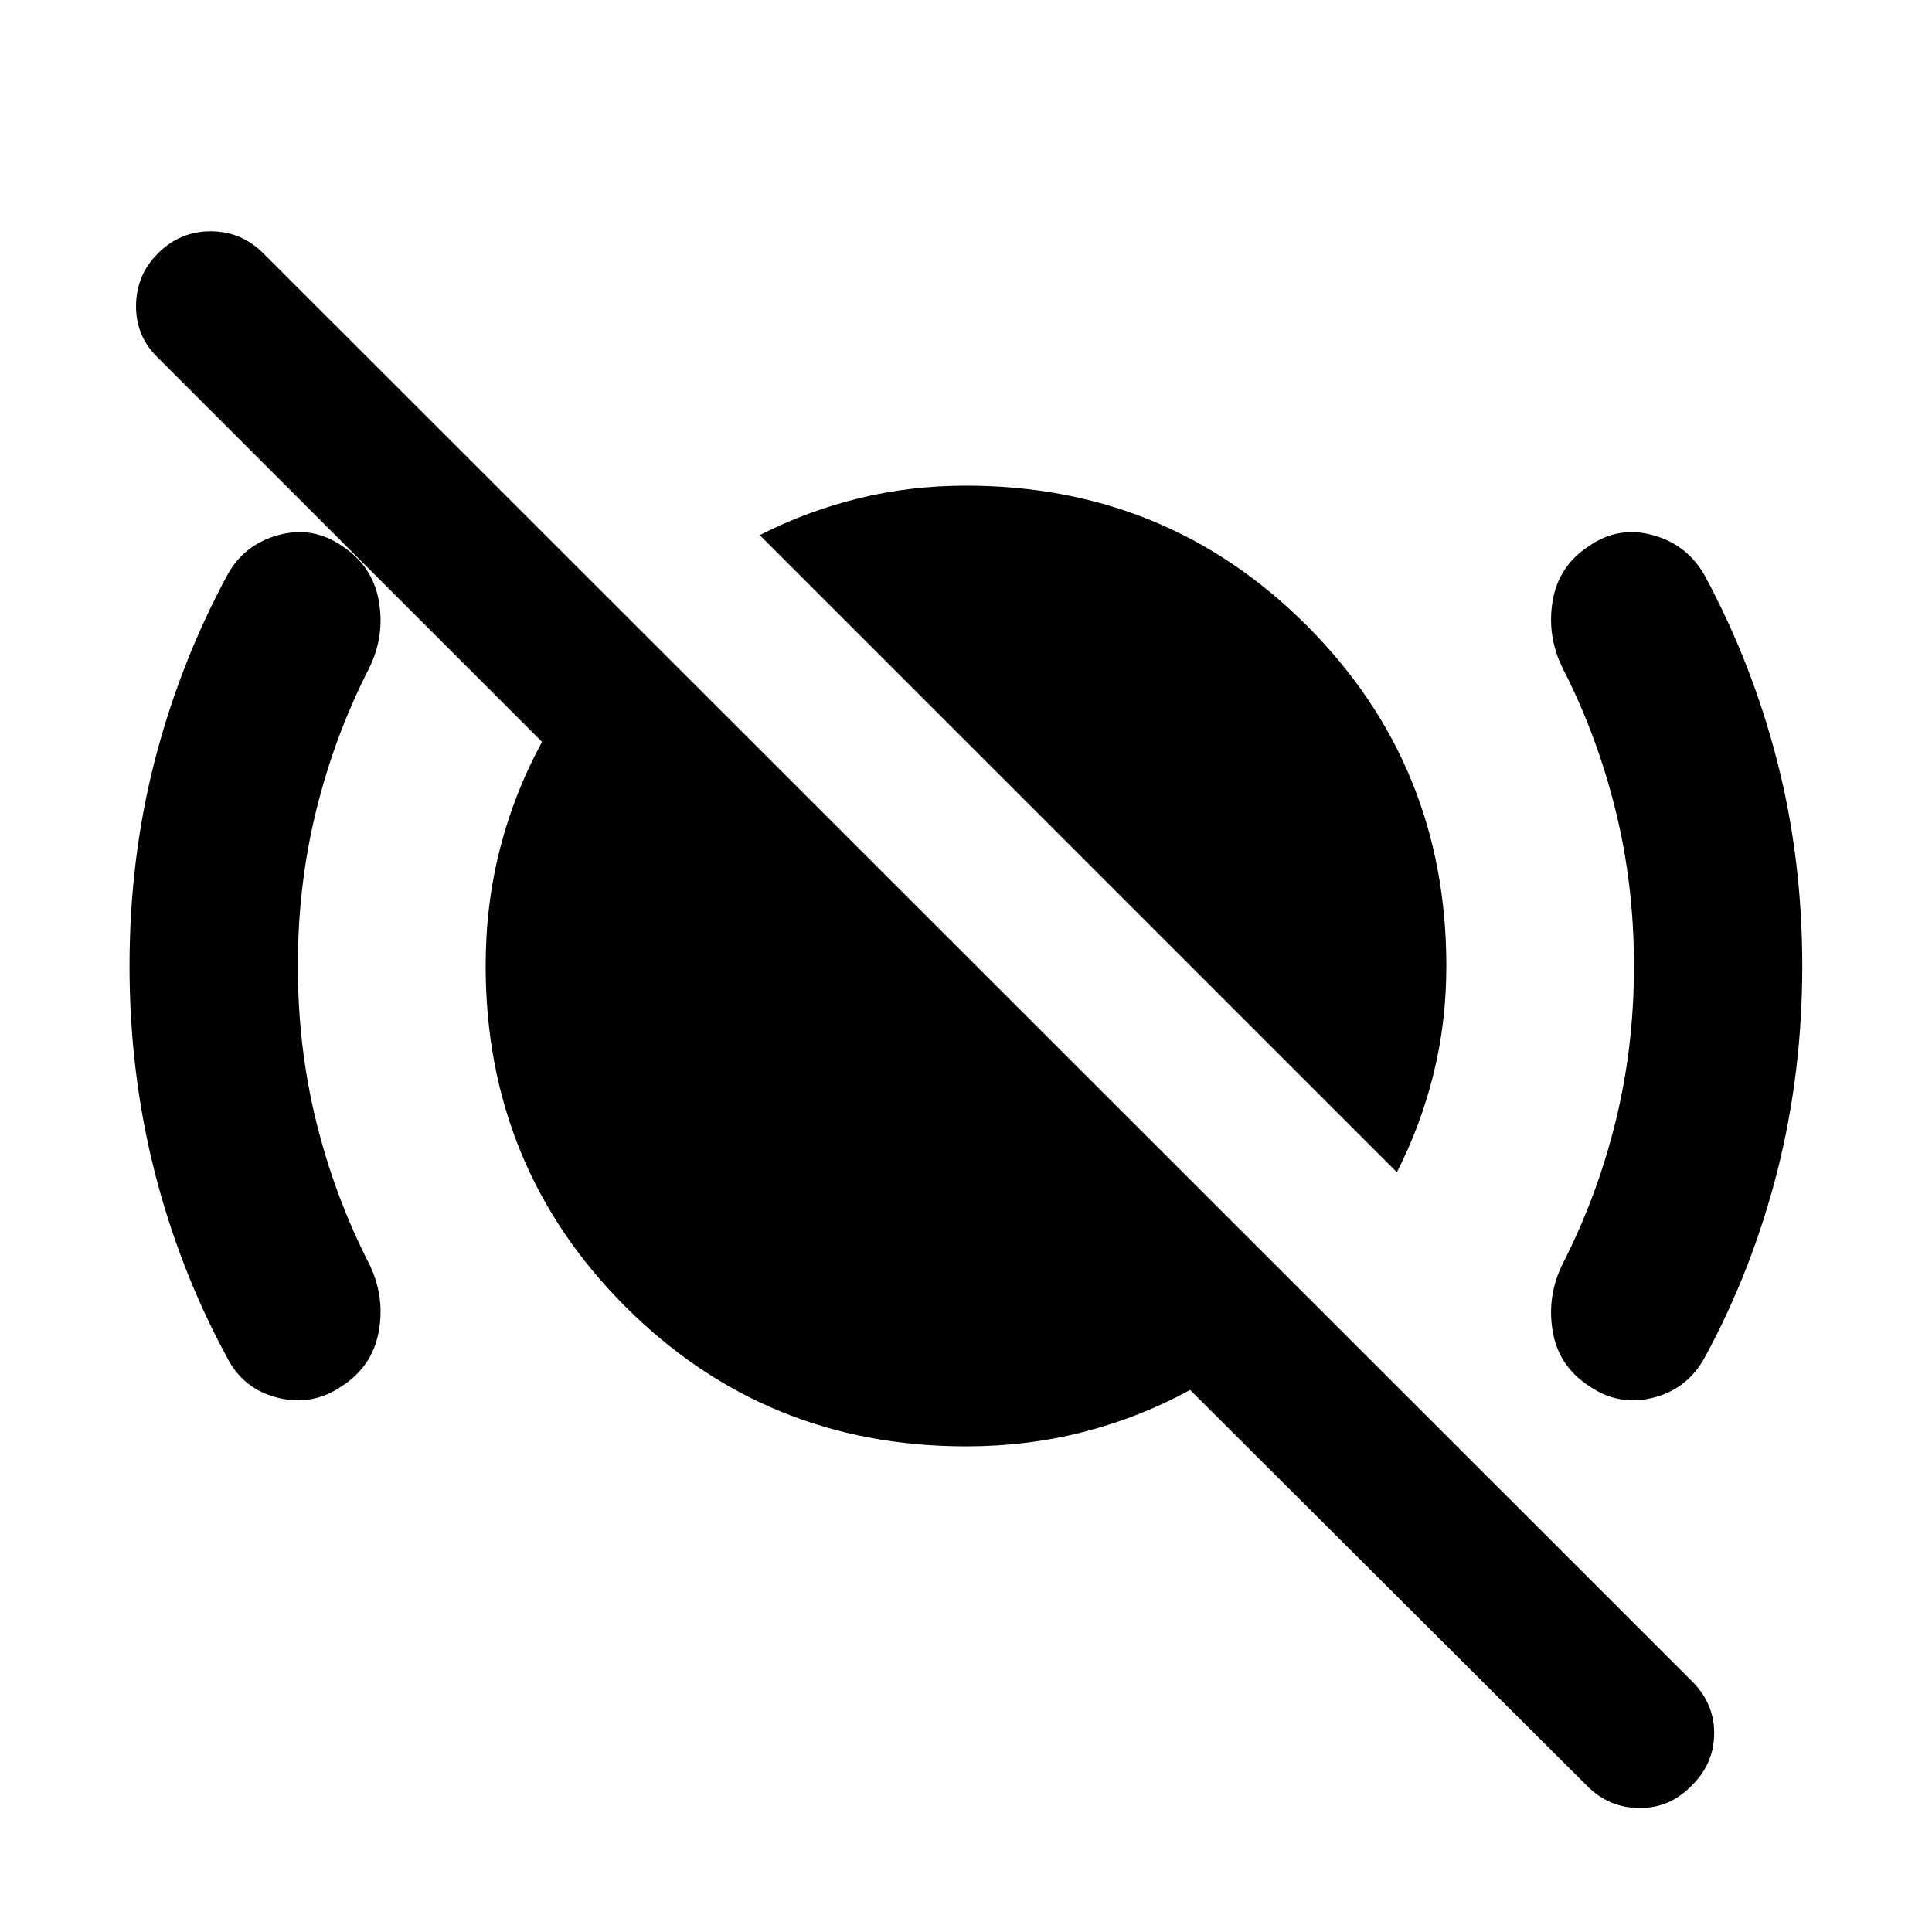 <svg xmlns="http://www.w3.org/2000/svg" height="40" viewBox="0 -960 960 960" width="40"><path d="M694.101-377.536 377.536-694.101q23.218-11.884 48.942-18.232 25.725-6.348 53.522-6.348 99.812 0 169.246 69.435Q718.681-579.812 718.681-480q0 27.797-6.348 53.522-6.348 25.724-18.232 48.942Zm94.653 305.073-197.392-196.87q-25 13.666-52.891 20.84-27.891 7.174-58.471 7.174-99.812 0-169.246-69.435Q241.319-380.188 241.319-480q0-30.58 7.174-58.471t20.84-52.891L78.463-782.233q-10.985-10.608-10.87-25.855.117-15.246 10.87-26 10.986-10.985 26.211-10.985 15.224 0 26.21 10.985l710.436 710.06q10.753 11.13 10.442 25.97-.312 14.841-11.442 25.595-10.754 10.985-25.783 10.87-15.029-.117-25.783-10.87ZM147.985-480q0 40.406 9.225 77.645 9.224 37.239 26.34 70.587 7.797 16.101 4.638 33.399-3.159 17.297-18.174 27.036-14.638 10.174-31.978 5.87-17.341-4.305-25.327-20.218-23.58-43.522-35.963-92.42Q64.362-427 64.362-480t12.384-101.449q12.384-48.45 35.963-92.348 8.276-15.537 25.472-20.29 17.195-4.754 31.833 5.42 15.015 9.739 18.174 27.036 3.159 17.298-4.638 33.399-17.116 33.348-26.34 70.587-9.225 37.239-9.225 77.645Zm663.928 0q0-40.406-9.224-77.645-9.225-37.239-26.341-70.587-7.797-16.101-4.804-33.399 2.993-17.297 18.007-27.036 14.638-10.174 31.812-5.42 17.174 4.753 25.826 20.29 23.58 43.898 35.964 92.348Q895.537-533 895.537-480t-12.384 101.899q-12.384 48.898-35.964 92.42-8.652 15.913-25.826 20.218-17.174 4.304-31.812-5.87-15.014-9.739-18.007-27.036-2.993-17.298 4.804-33.399 17.116-33.348 26.341-70.587 9.224-37.239 9.224-77.645Z"/></svg>